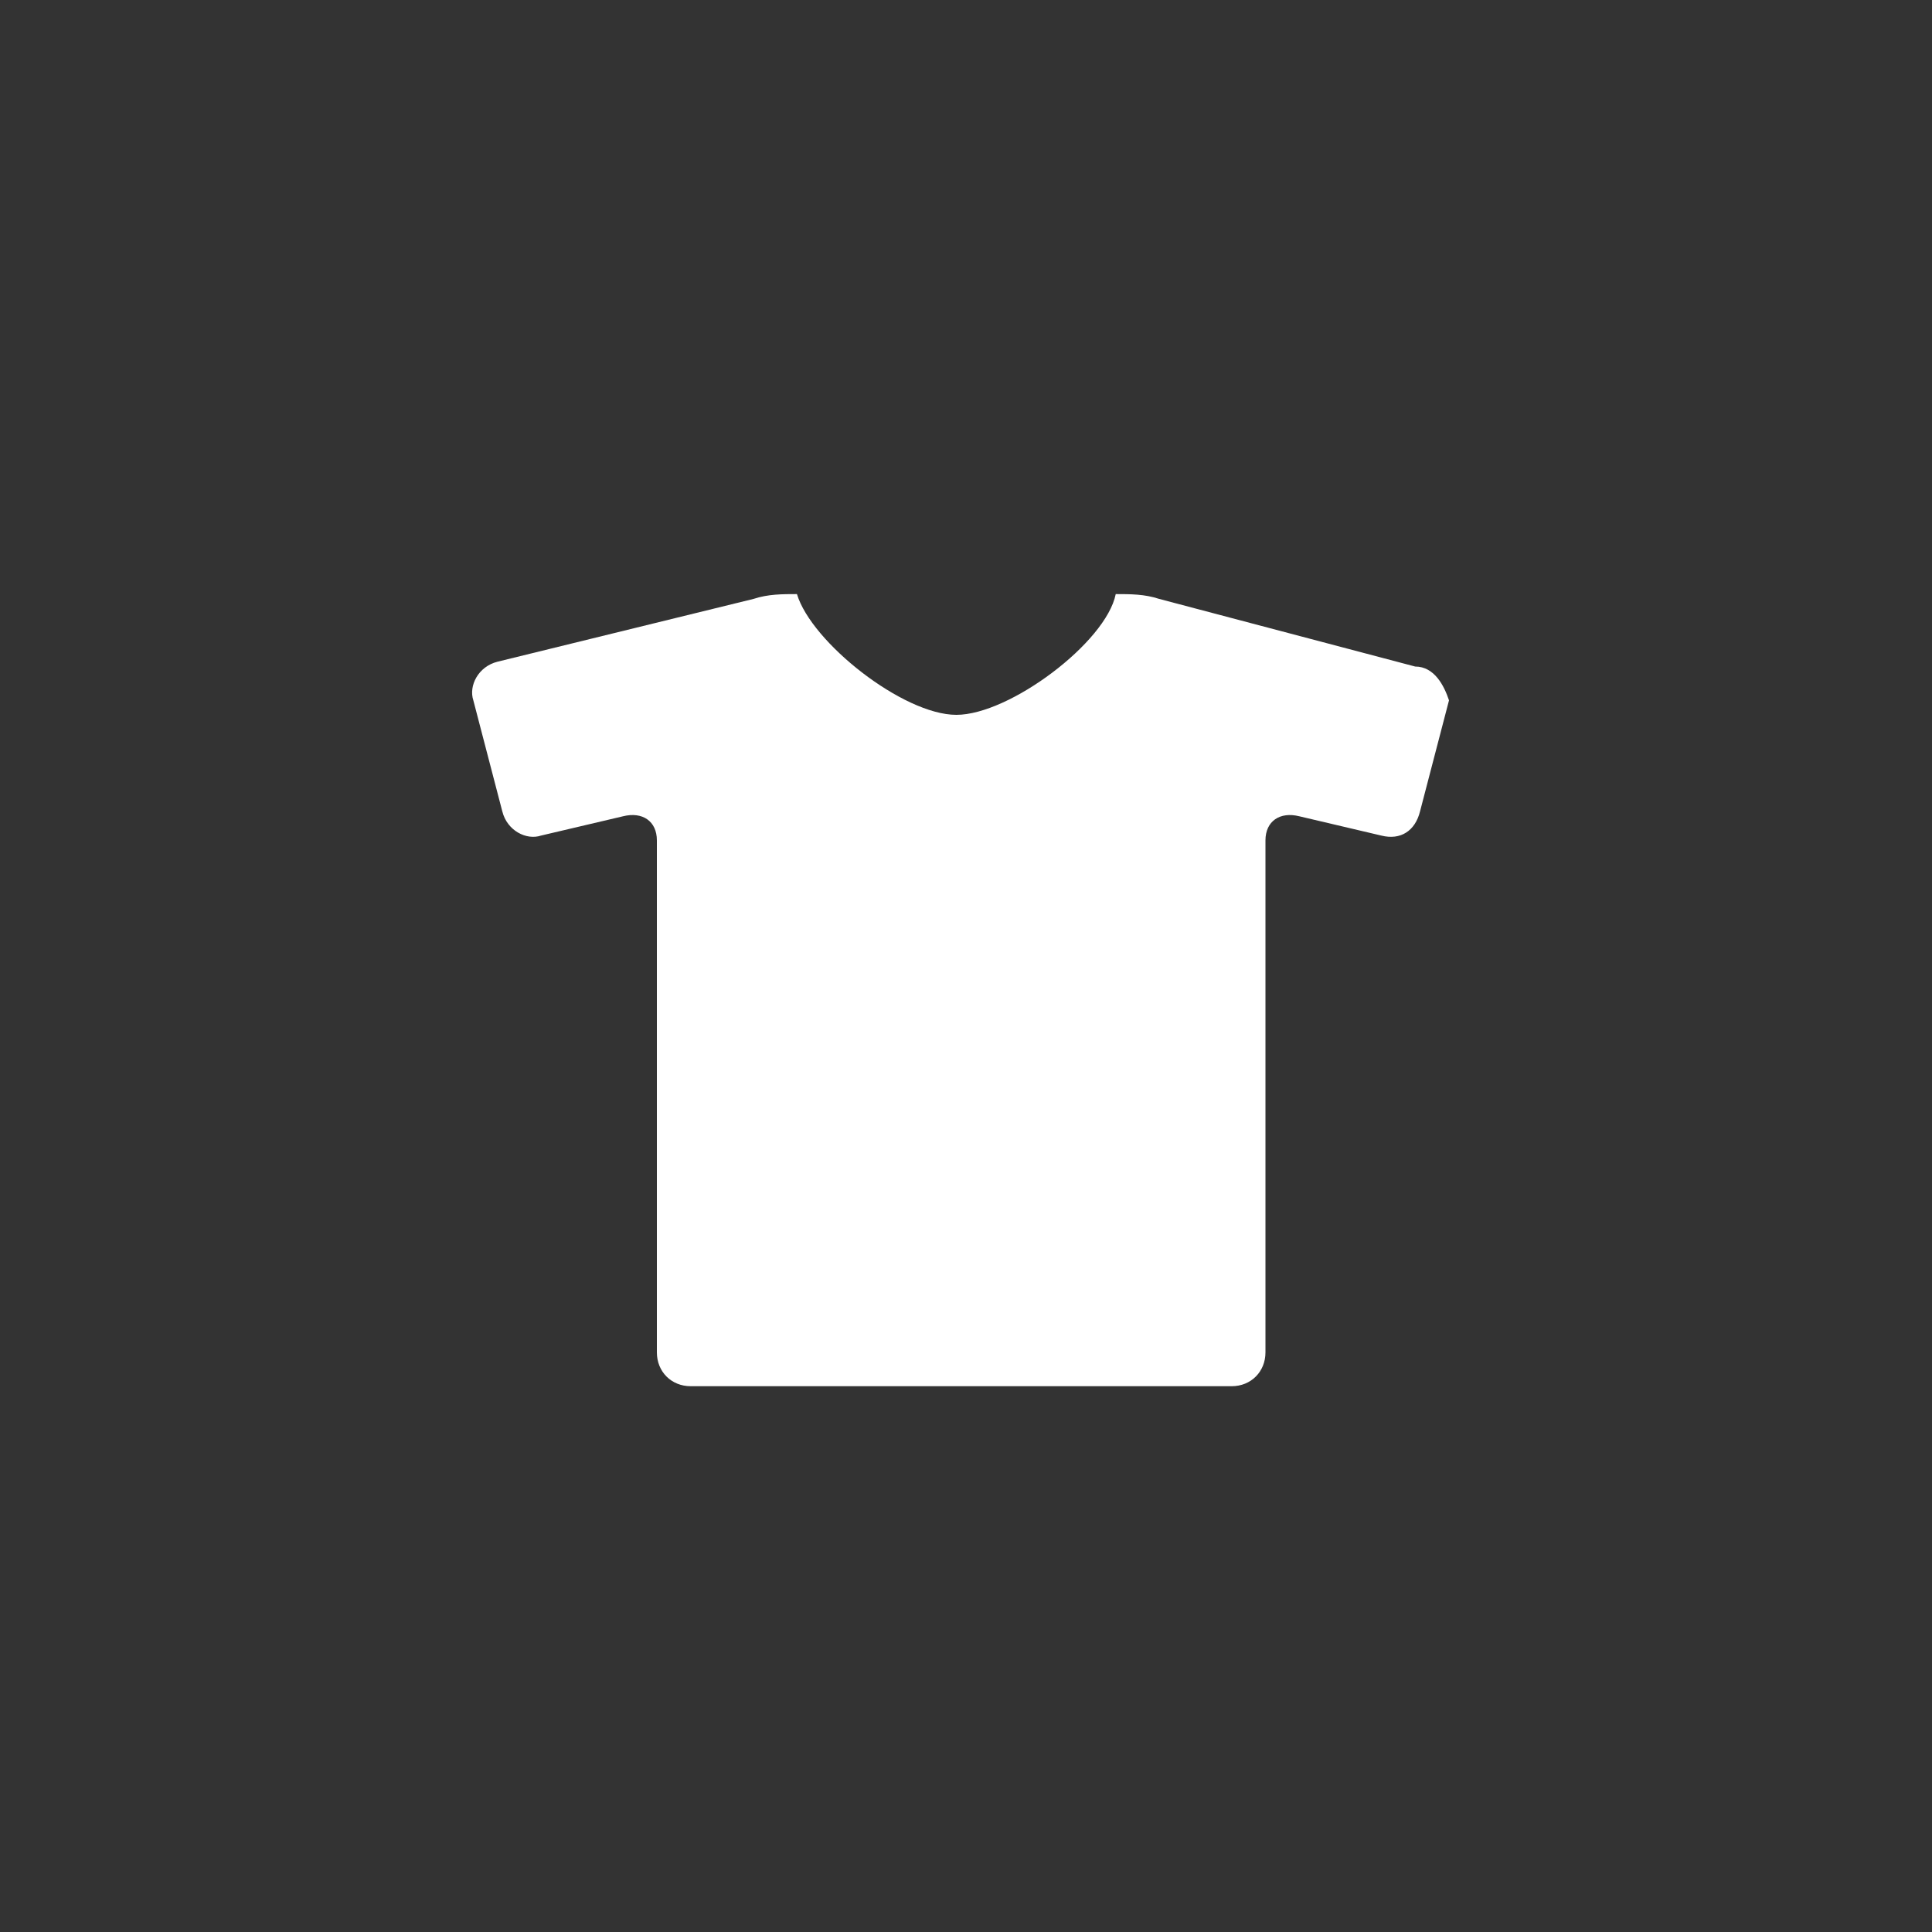 <?xml version="1.0" encoding="utf-8"?>
<!-- Generator: Adobe Illustrator 21.0.2, SVG Export Plug-In . SVG Version: 6.00 Build 0)  -->
<svg version="1.1" id="Ebene_1" xmlns="http://www.w3.org/2000/svg" xmlns:xlink="http://www.w3.org/1999/xlink" x="0px" y="0px"
	 viewBox="0 0 40 40" enable-background="new 0 0 40 40" xml:space="preserve">
<rect x="0" y="0" width="40" height="40" fill="#333333" stroke="none"/>
<g>
	<path fill="#FFFFFF" d="M29.3,13.8L24,12.4c-0.3-0.1-0.6-0.1-0.9-0.1c0,0,0,0,0,0h0c-0.2,1-2.2,2.5-3.3,2.5c-1.1,0-3-1.5-3.3-2.5h0
		c0,0,0,0,0,0c-0.3,0-0.6,0-0.9,0.1l-5.3,1.3c-0.4,0.1-0.6,0.5-0.5,0.8l0.6,2.3c0.1,0.4,0.5,0.6,0.8,0.5l1.7-0.4
		c0.4-0.1,0.7,0.1,0.7,0.5V28c0,0.4,0.3,0.7,0.7,0.7h11.2c0.4,0,0.7-0.3,0.7-0.7V17.4c0-0.4,0.3-0.6,0.7-0.5l1.7,0.4
		c0.4,0.1,0.7-0.1,0.8-0.5l0.6-2.3C29.9,14.2,29.7,13.8,29.3,13.8L29.3,13.8z M21.5,22.3"/>
</g>
</svg>

